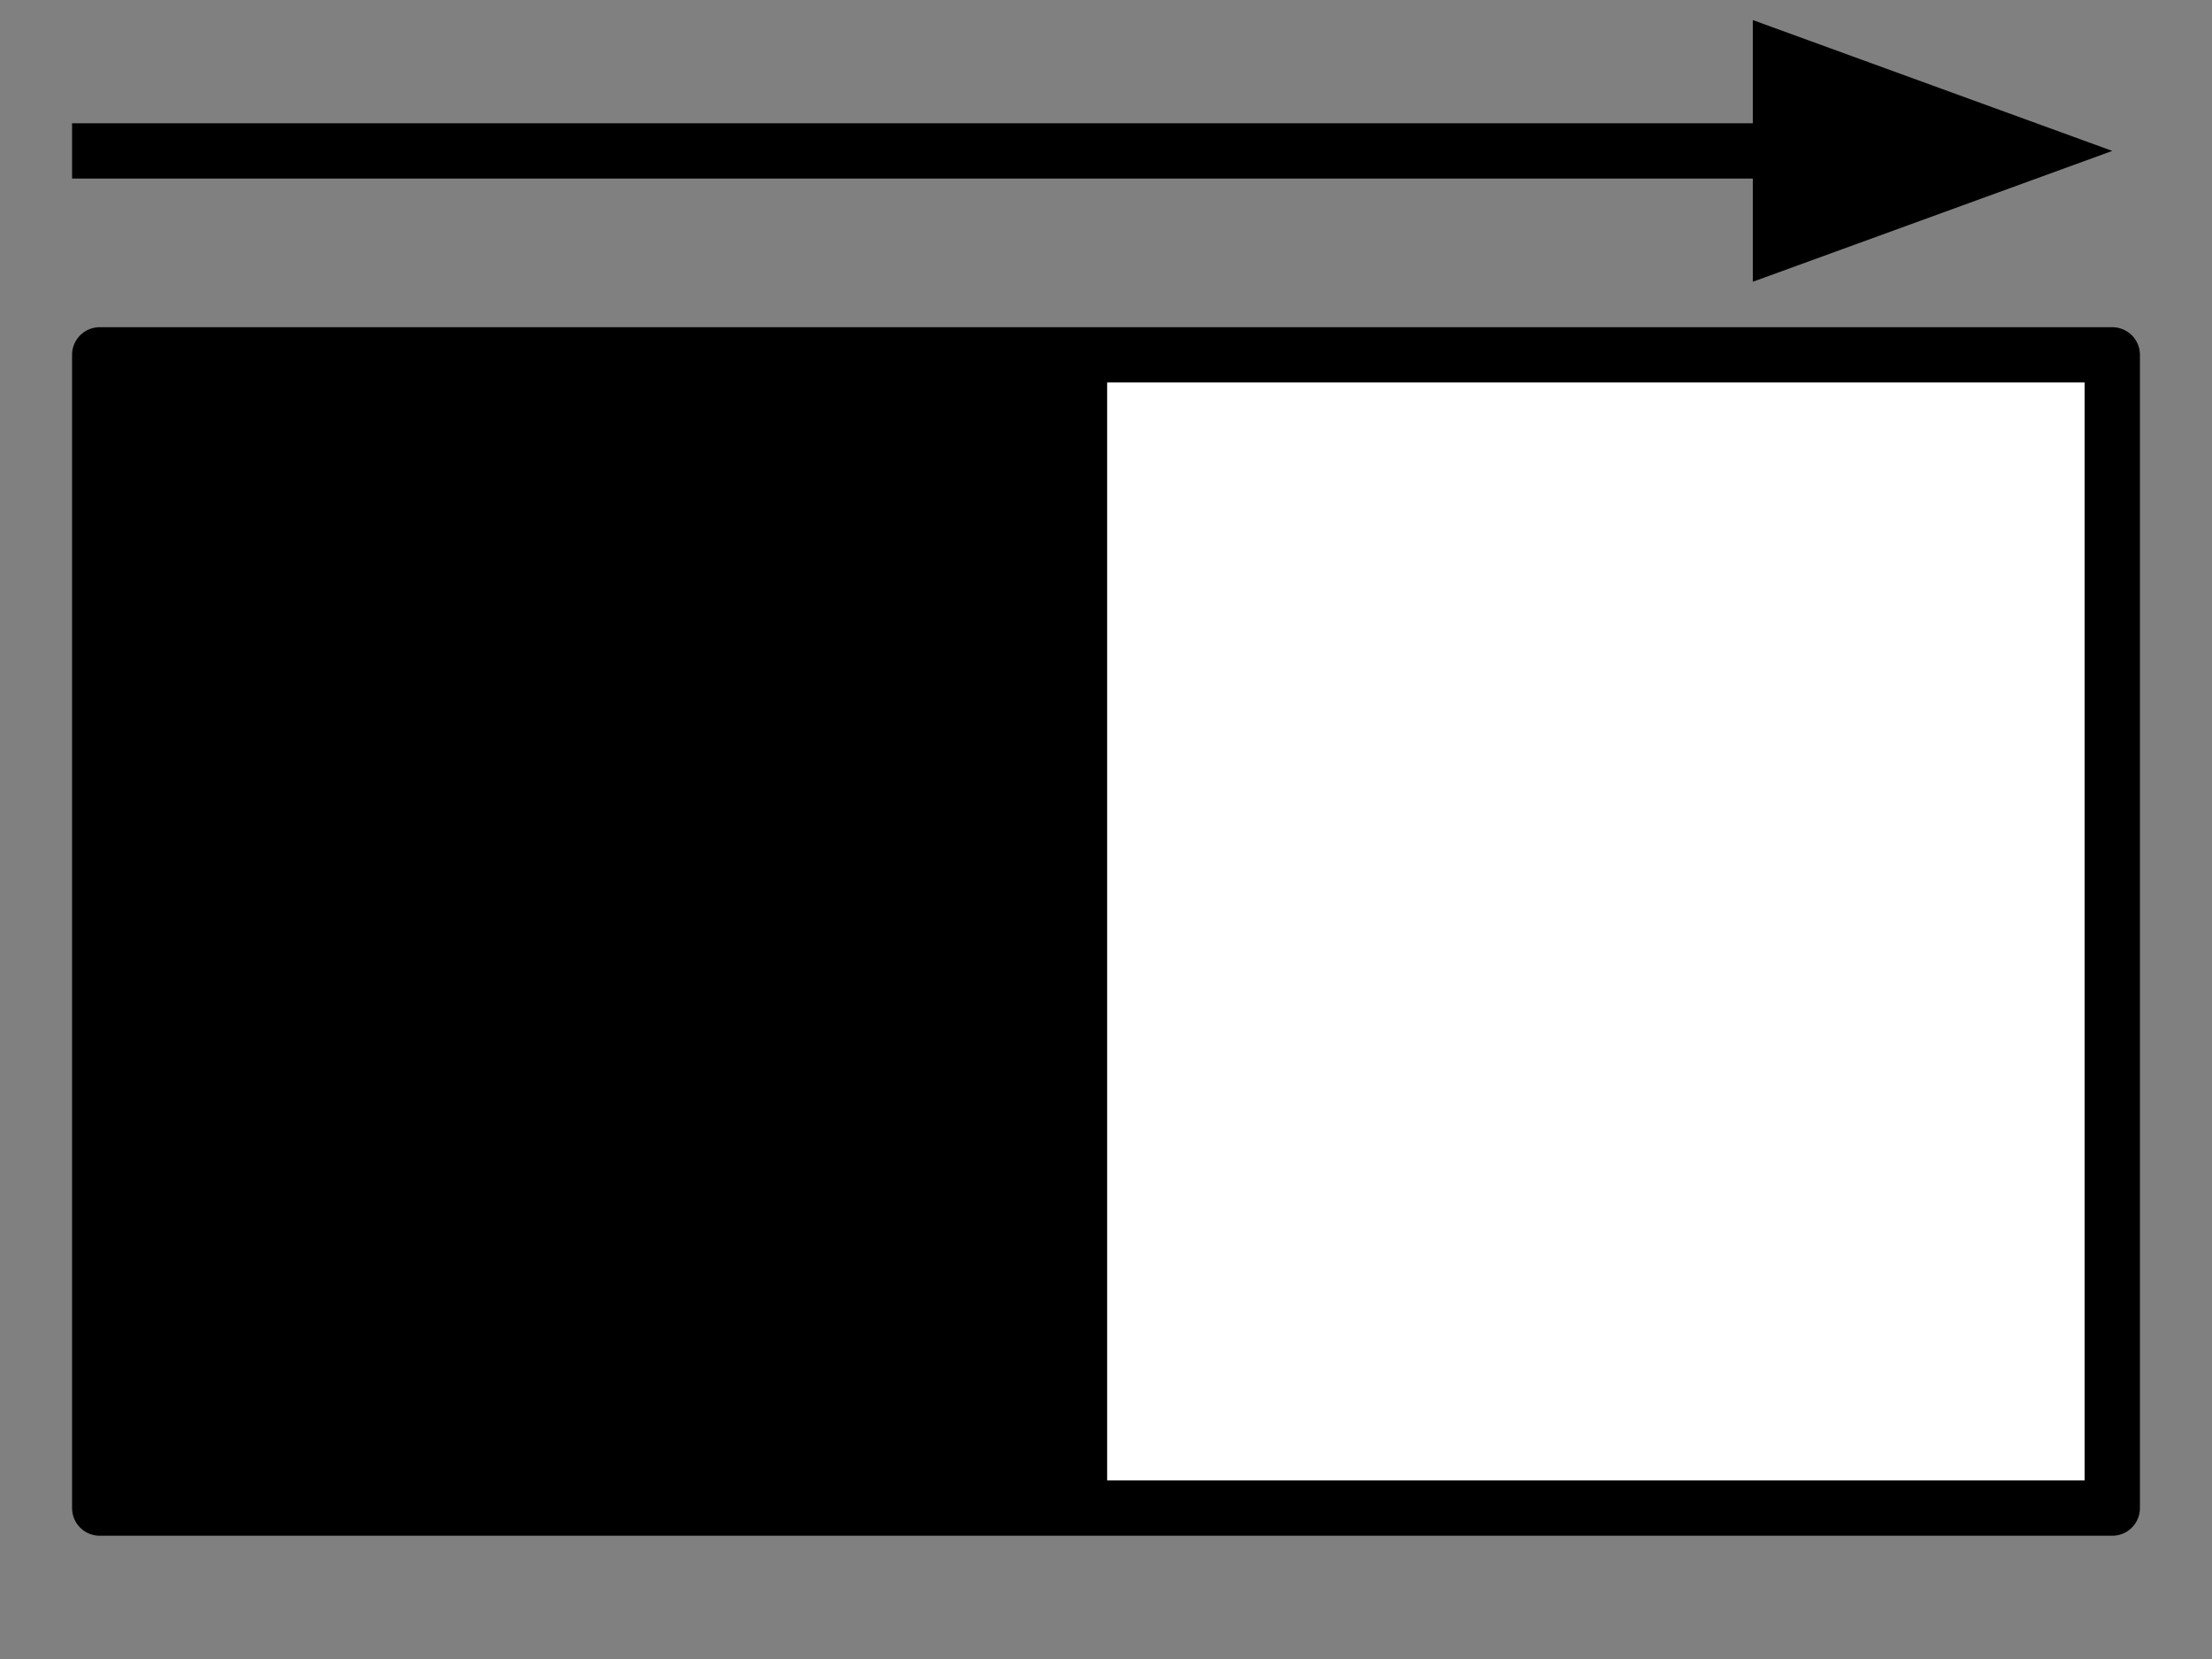 <svg version="1.1" viewBox="0.0 0.0 960.0 720.0" fill="none" stroke="none" stroke-linecap="square" stroke-miterlimit="10" xmlns:xlink="http://www.w3.org/1999/xlink" xmlns="http://www.w3.org/2000/svg"><rect x="0.0" y="0.0" width="960.0" height="720.0" fill="#808080" stroke="none"/><clipPath id="p.0"><path d="m0 0l960.0 0l0 720.0l-960.0 0l0 -720.0z" clip-rule="nonzero"/></clipPath><g clip-path="url(#p.0)"><path fill="#000000" fill-opacity="0.0" d="m0 0l960.0 0l0 720.0l-960.0 0z" fill-rule="evenodd"/><path fill="#000000" fill-opacity="0.0" d="m43.275 65.496l873.449 0" fill-rule="evenodd"/><path stroke="#000000" stroke-width="24.0" stroke-linejoin="round" stroke-linecap="butt" d="m43.275 65.496l729.449 0" fill-rule="evenodd"/><path fill="#000000" stroke="#000000" stroke-width="24.0" stroke-linecap="butt" d="m772.724 105.138l108.914 -39.642l-108.914 -39.642z" fill-rule="evenodd"/><path fill="#ffffff" d="m43.276 154.0l873.449 0l0 500.504l-873.449 0z" fill-rule="evenodd"/><path stroke="#000000" stroke-width="24.0" stroke-linejoin="round" stroke-linecap="butt" d="m43.276 154.0l873.449 0l0 500.504l-873.449 0z" fill-rule="evenodd"/><path fill="#000000" d="m43.276 154.0l436.724 0l0 500.504l-436.724 0z" fill-rule="evenodd"/><path stroke="#000000" stroke-width="1.0" stroke-linejoin="round" stroke-linecap="butt" d="m43.276 154.0l436.724 0l0 500.504l-436.724 0z" fill-rule="evenodd"/></g></svg>